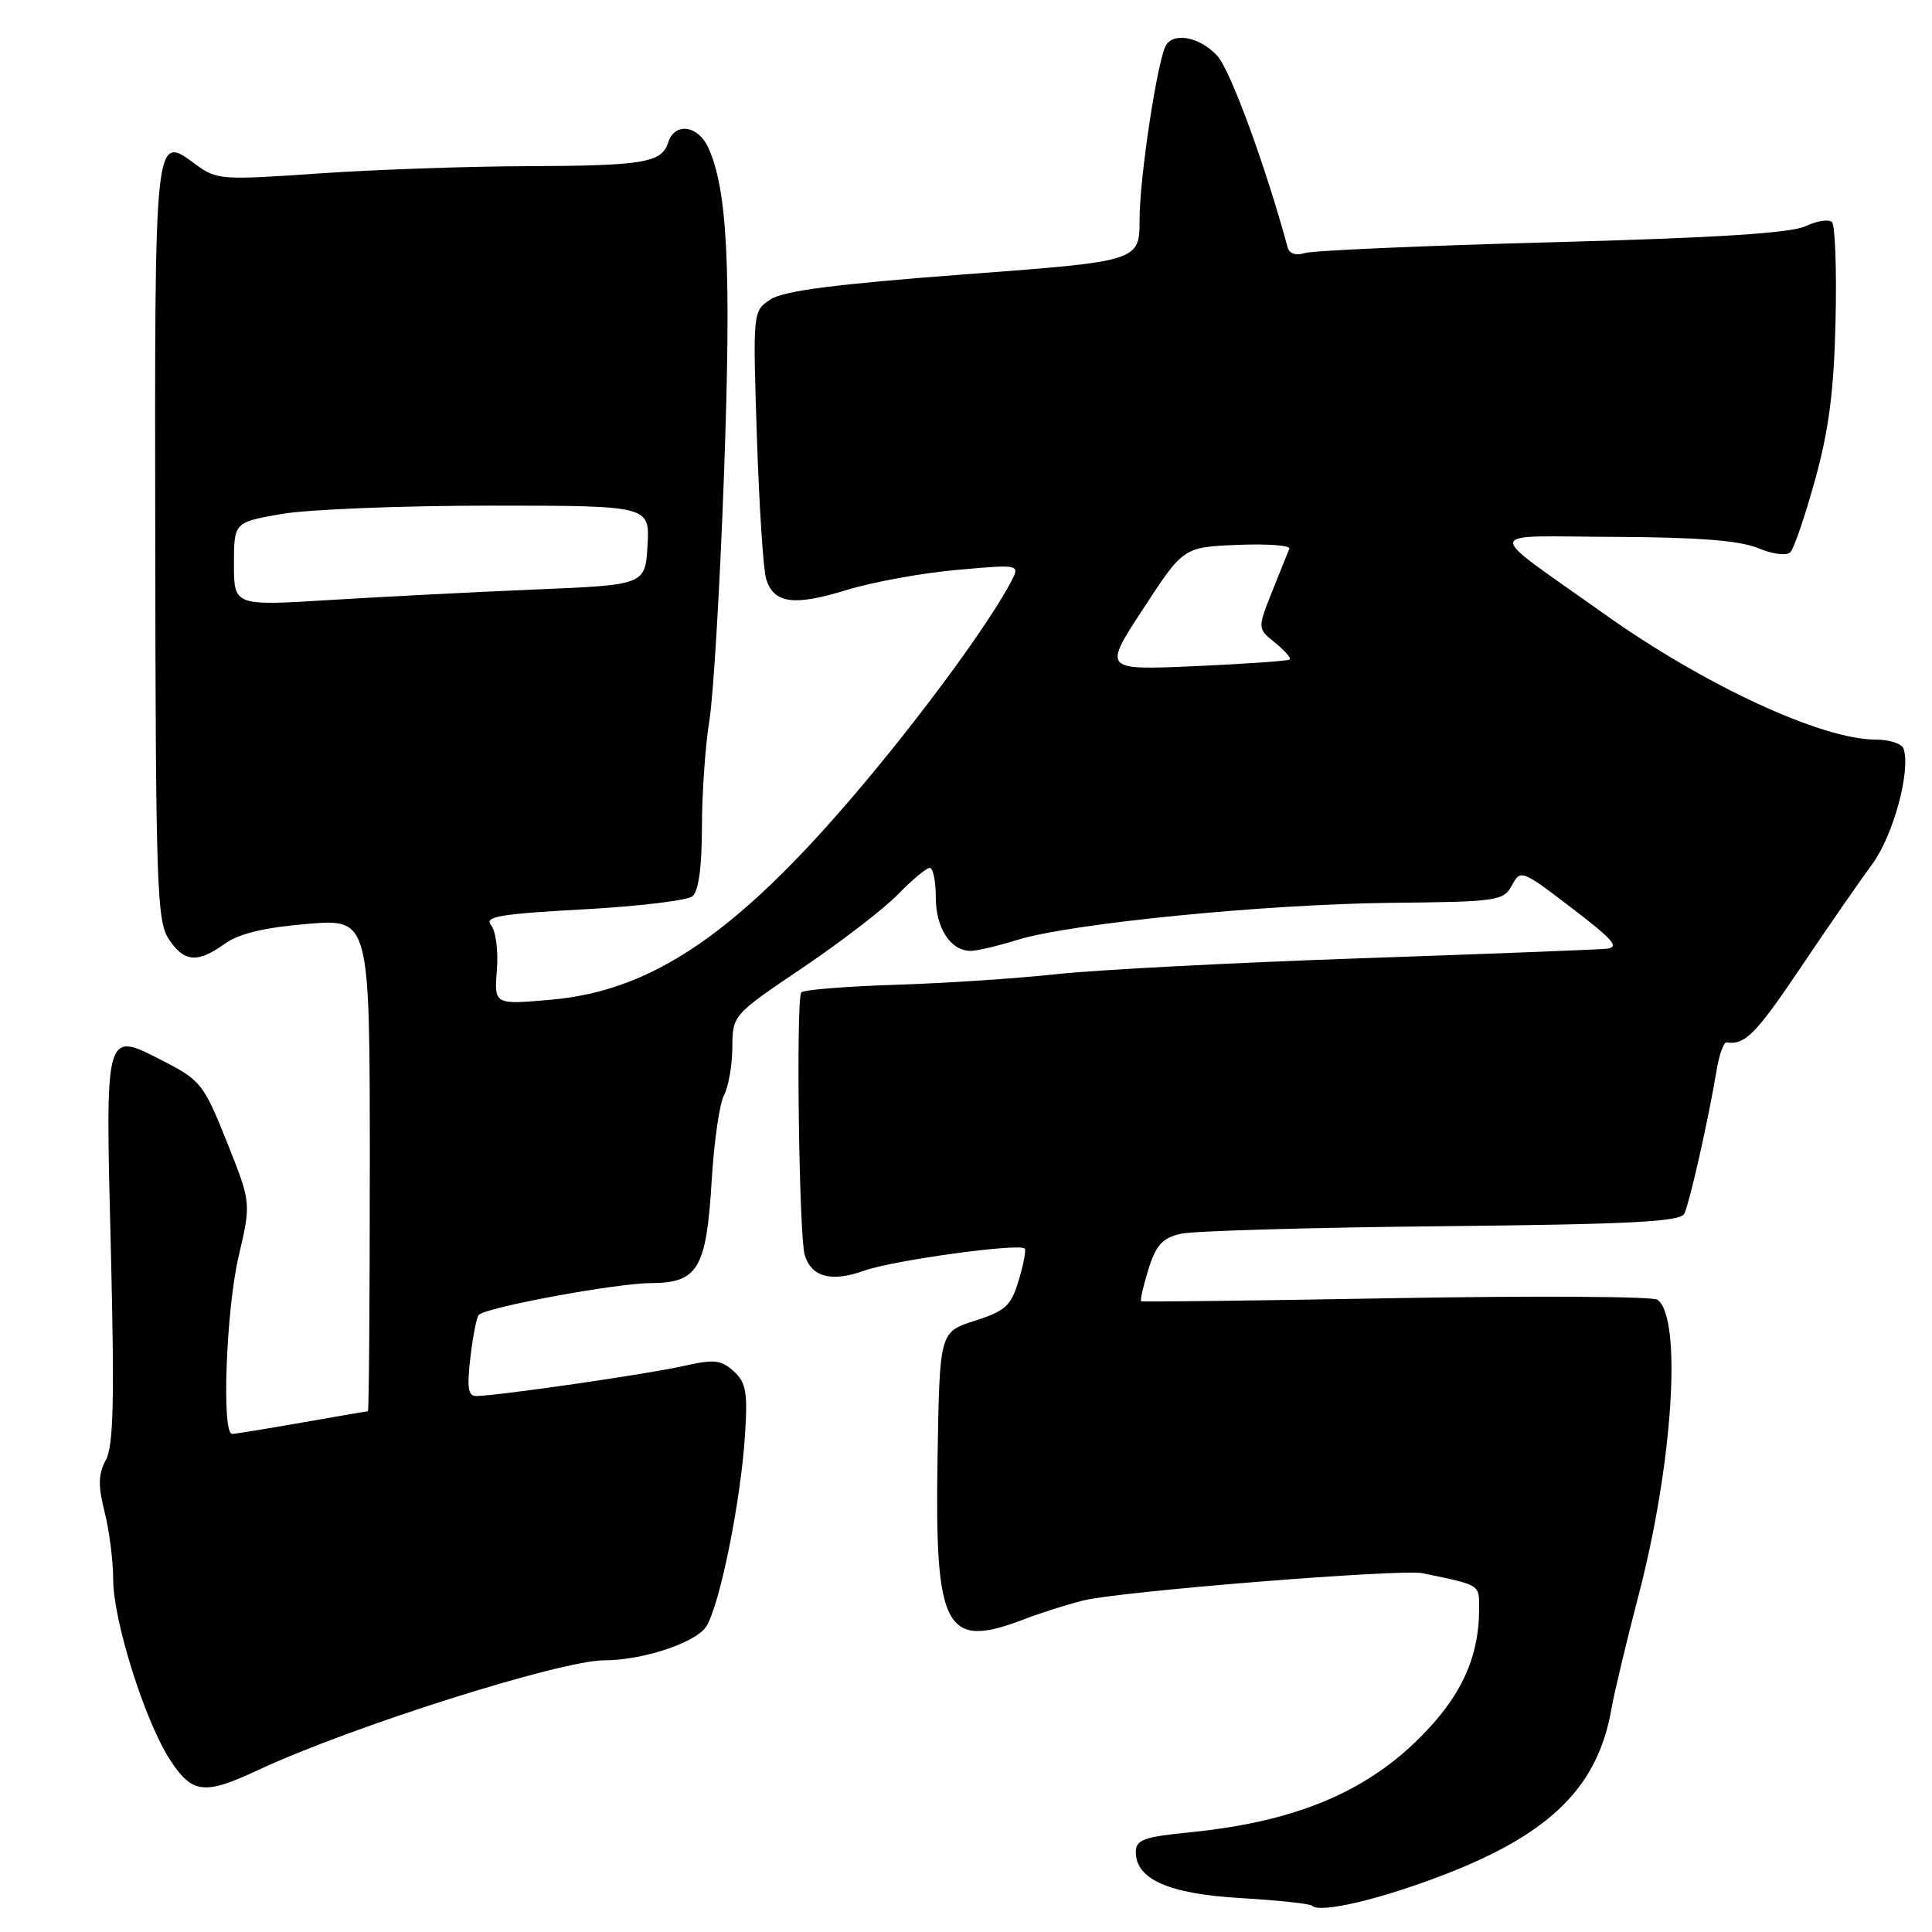 <?xml version="1.0" encoding="UTF-8" standalone="no"?>
<!DOCTYPE svg PUBLIC "-//W3C//DTD SVG 1.1//EN" "http://www.w3.org/Graphics/SVG/1.1/DTD/svg11.dtd" >
<svg xmlns="http://www.w3.org/2000/svg" xmlns:xlink="http://www.w3.org/1999/xlink" version="1.1" viewBox="0 0 256 256">
 <g >
 <path fill="currentColor"
d=" M 191.81 248.23 C 205.58 242.84 211.74 236.66 213.52 226.45 C 213.90 224.28 215.51 217.55 217.09 211.50 C 221.68 193.97 222.92 174.60 219.62 172.22 C 219.00 171.78 203.43 171.69 185.00 172.01 C 166.57 172.34 151.37 172.52 151.21 172.43 C 151.05 172.33 151.48 170.43 152.17 168.20 C 153.19 164.95 154.03 164.03 156.47 163.48 C 158.14 163.10 173.67 162.65 191.00 162.48 C 215.99 162.23 222.63 161.89 223.17 160.83 C 223.87 159.46 226.37 148.37 227.47 141.76 C 227.81 139.71 228.40 138.08 228.79 138.13 C 231.21 138.49 232.67 137.02 238.57 128.25 C 242.17 122.89 246.46 116.69 248.09 114.49 C 250.87 110.71 253.21 102.12 252.23 99.20 C 252.01 98.54 250.35 98.00 248.54 98.00 C 241.38 98.00 225.85 90.80 212.51 81.31 C 196.35 69.81 196.17 71.07 214.00 71.14 C 225.00 71.19 230.49 71.62 232.93 72.62 C 234.89 73.44 236.73 73.67 237.23 73.17 C 237.71 72.69 239.20 68.33 240.53 63.50 C 242.35 56.89 243.02 51.66 243.22 42.44 C 243.38 35.70 243.16 29.84 242.75 29.43 C 242.34 29.01 240.77 29.26 239.25 29.97 C 237.32 30.89 227.34 31.52 205.66 32.10 C 188.69 32.55 173.95 33.20 172.90 33.53 C 171.74 33.90 170.85 33.62 170.63 32.82 C 167.72 22.06 163.03 9.28 161.30 7.40 C 159.05 4.95 155.60 4.22 154.52 5.97 C 153.39 7.79 151.00 23.48 151.00 29.06 C 151.00 34.62 151.00 34.62 127.75 36.36 C 110.81 37.64 103.86 38.53 102.12 39.66 C 99.75 41.21 99.75 41.21 100.29 57.86 C 100.59 67.01 101.14 75.50 101.52 76.72 C 102.54 79.98 105.17 80.34 112.21 78.17 C 115.67 77.11 122.26 75.91 126.85 75.51 C 135.19 74.77 135.19 74.77 133.94 77.14 C 131.53 81.70 125.02 90.84 117.92 99.63 C 99.46 122.46 87.48 131.21 72.99 132.47 C 65.48 133.13 65.48 133.13 65.84 128.54 C 66.04 126.02 65.70 123.34 65.07 122.59 C 64.13 121.46 66.18 121.10 77.22 120.50 C 84.52 120.10 91.06 119.32 91.75 118.77 C 92.56 118.11 93.00 114.91 93.01 109.63 C 93.01 105.16 93.46 98.77 94.00 95.44 C 94.54 92.11 95.42 77.25 95.95 62.42 C 96.91 35.60 96.40 25.17 93.86 19.58 C 92.48 16.57 89.40 16.17 88.53 18.89 C 87.68 21.57 85.30 21.97 69.50 22.02 C 61.80 22.05 49.49 22.48 42.15 22.99 C 29.31 23.88 28.69 23.83 25.89 21.76 C 20.45 17.74 20.49 17.37 20.57 71.95 C 20.63 117.18 20.79 122.03 22.34 124.40 C 24.38 127.51 26.16 127.66 29.79 125.05 C 31.68 123.70 35.01 122.90 40.75 122.42 C 49.00 121.74 49.00 121.74 49.00 154.37 C 49.00 172.32 48.89 187.00 48.75 187.00 C 48.61 187.00 44.67 187.68 40.00 188.50 C 35.33 189.32 31.16 190.00 30.75 190.00 C 29.35 190.00 29.96 173.54 31.63 166.43 C 33.28 159.37 33.28 159.37 30.07 151.33 C 27.04 143.73 26.58 143.14 21.76 140.66 C 13.82 136.57 13.95 136.10 14.69 165.62 C 15.18 185.49 15.04 191.56 14.03 193.45 C 13.01 195.35 12.98 196.85 13.87 200.38 C 14.49 202.86 15.00 206.88 15.00 209.32 C 15.00 214.76 19.24 228.18 22.57 233.25 C 25.49 237.70 27.09 237.87 34.23 234.53 C 46.36 228.85 74.27 220.00 80.08 220.00 C 85.13 220.00 92.16 217.68 93.56 215.55 C 95.36 212.80 98.17 198.93 98.73 189.97 C 99.08 184.46 98.85 183.17 97.21 181.69 C 95.52 180.16 94.62 180.08 90.38 181.04 C 85.72 182.09 66.03 184.94 63.11 184.98 C 62.03 185.00 61.85 183.88 62.33 179.86 C 62.66 177.04 63.16 174.50 63.44 174.23 C 64.45 173.21 81.66 170.03 86.23 170.02 C 92.50 169.99 93.61 168.12 94.31 156.31 C 94.62 151.26 95.34 146.23 95.93 145.13 C 96.52 144.03 97.02 141.19 97.04 138.82 C 97.07 134.50 97.07 134.50 106.37 128.22 C 111.48 124.77 117.18 120.38 119.03 118.47 C 120.88 116.56 122.75 115.00 123.20 115.00 C 123.64 115.00 124.00 116.77 124.00 118.93 C 124.00 122.99 125.97 126.00 128.63 126.00 C 129.45 126.00 132.23 125.34 134.81 124.54 C 141.84 122.36 167.56 119.81 184.34 119.63 C 198.45 119.49 199.23 119.37 200.34 117.31 C 201.48 115.19 201.63 115.24 208.27 120.32 C 213.92 124.65 214.67 125.54 212.77 125.72 C 211.52 125.84 196.78 126.41 180.00 126.99 C 163.22 127.57 145.22 128.51 140.00 129.08 C 134.78 129.65 125.17 130.29 118.65 130.49 C 112.13 130.70 106.52 131.15 106.18 131.49 C 105.46 132.21 105.87 163.65 106.62 166.25 C 107.49 169.22 110.15 169.94 114.51 168.37 C 118.34 167.00 135.03 164.70 135.78 165.44 C 135.98 165.64 135.62 167.54 134.98 169.66 C 133.97 173.03 133.25 173.70 129.16 175.01 C 124.50 176.50 124.50 176.50 124.23 193.25 C 123.85 215.99 125.25 218.58 135.73 214.55 C 137.80 213.75 141.30 212.64 143.50 212.08 C 148.27 210.87 185.64 207.86 188.50 208.46 C 196.31 210.09 196.00 209.90 195.99 213.27 C 195.98 218.89 194.10 223.60 190.00 228.26 C 182.41 236.89 172.62 241.29 157.76 242.78 C 151.56 243.39 150.50 243.78 150.50 245.39 C 150.50 249.03 154.86 250.95 164.44 251.51 C 169.35 251.80 173.58 252.25 173.84 252.51 C 174.92 253.58 183.11 251.63 191.81 248.23 Z  M 151.49 80.65 C 156.81 72.50 156.81 72.50 164.00 72.20 C 167.96 72.04 171.04 72.27 170.85 72.71 C 170.66 73.15 169.63 75.71 168.56 78.39 C 166.62 83.28 166.62 83.28 168.95 85.16 C 170.23 86.20 171.11 87.20 170.89 87.39 C 170.68 87.58 165.02 87.97 158.33 88.27 C 146.16 88.80 146.16 88.80 151.49 80.65 Z  M 31.00 74.75 C 31.00 69.21 31.00 69.21 37.33 68.10 C 40.81 67.50 53.21 67.00 64.88 67.00 C 86.10 67.00 86.10 67.00 85.80 72.25 C 85.50 77.50 85.50 77.50 71.00 78.11 C 63.02 78.44 50.76 79.07 43.75 79.50 C 31.00 80.29 31.00 80.29 31.00 74.75 Z "/>
</g>
</svg>